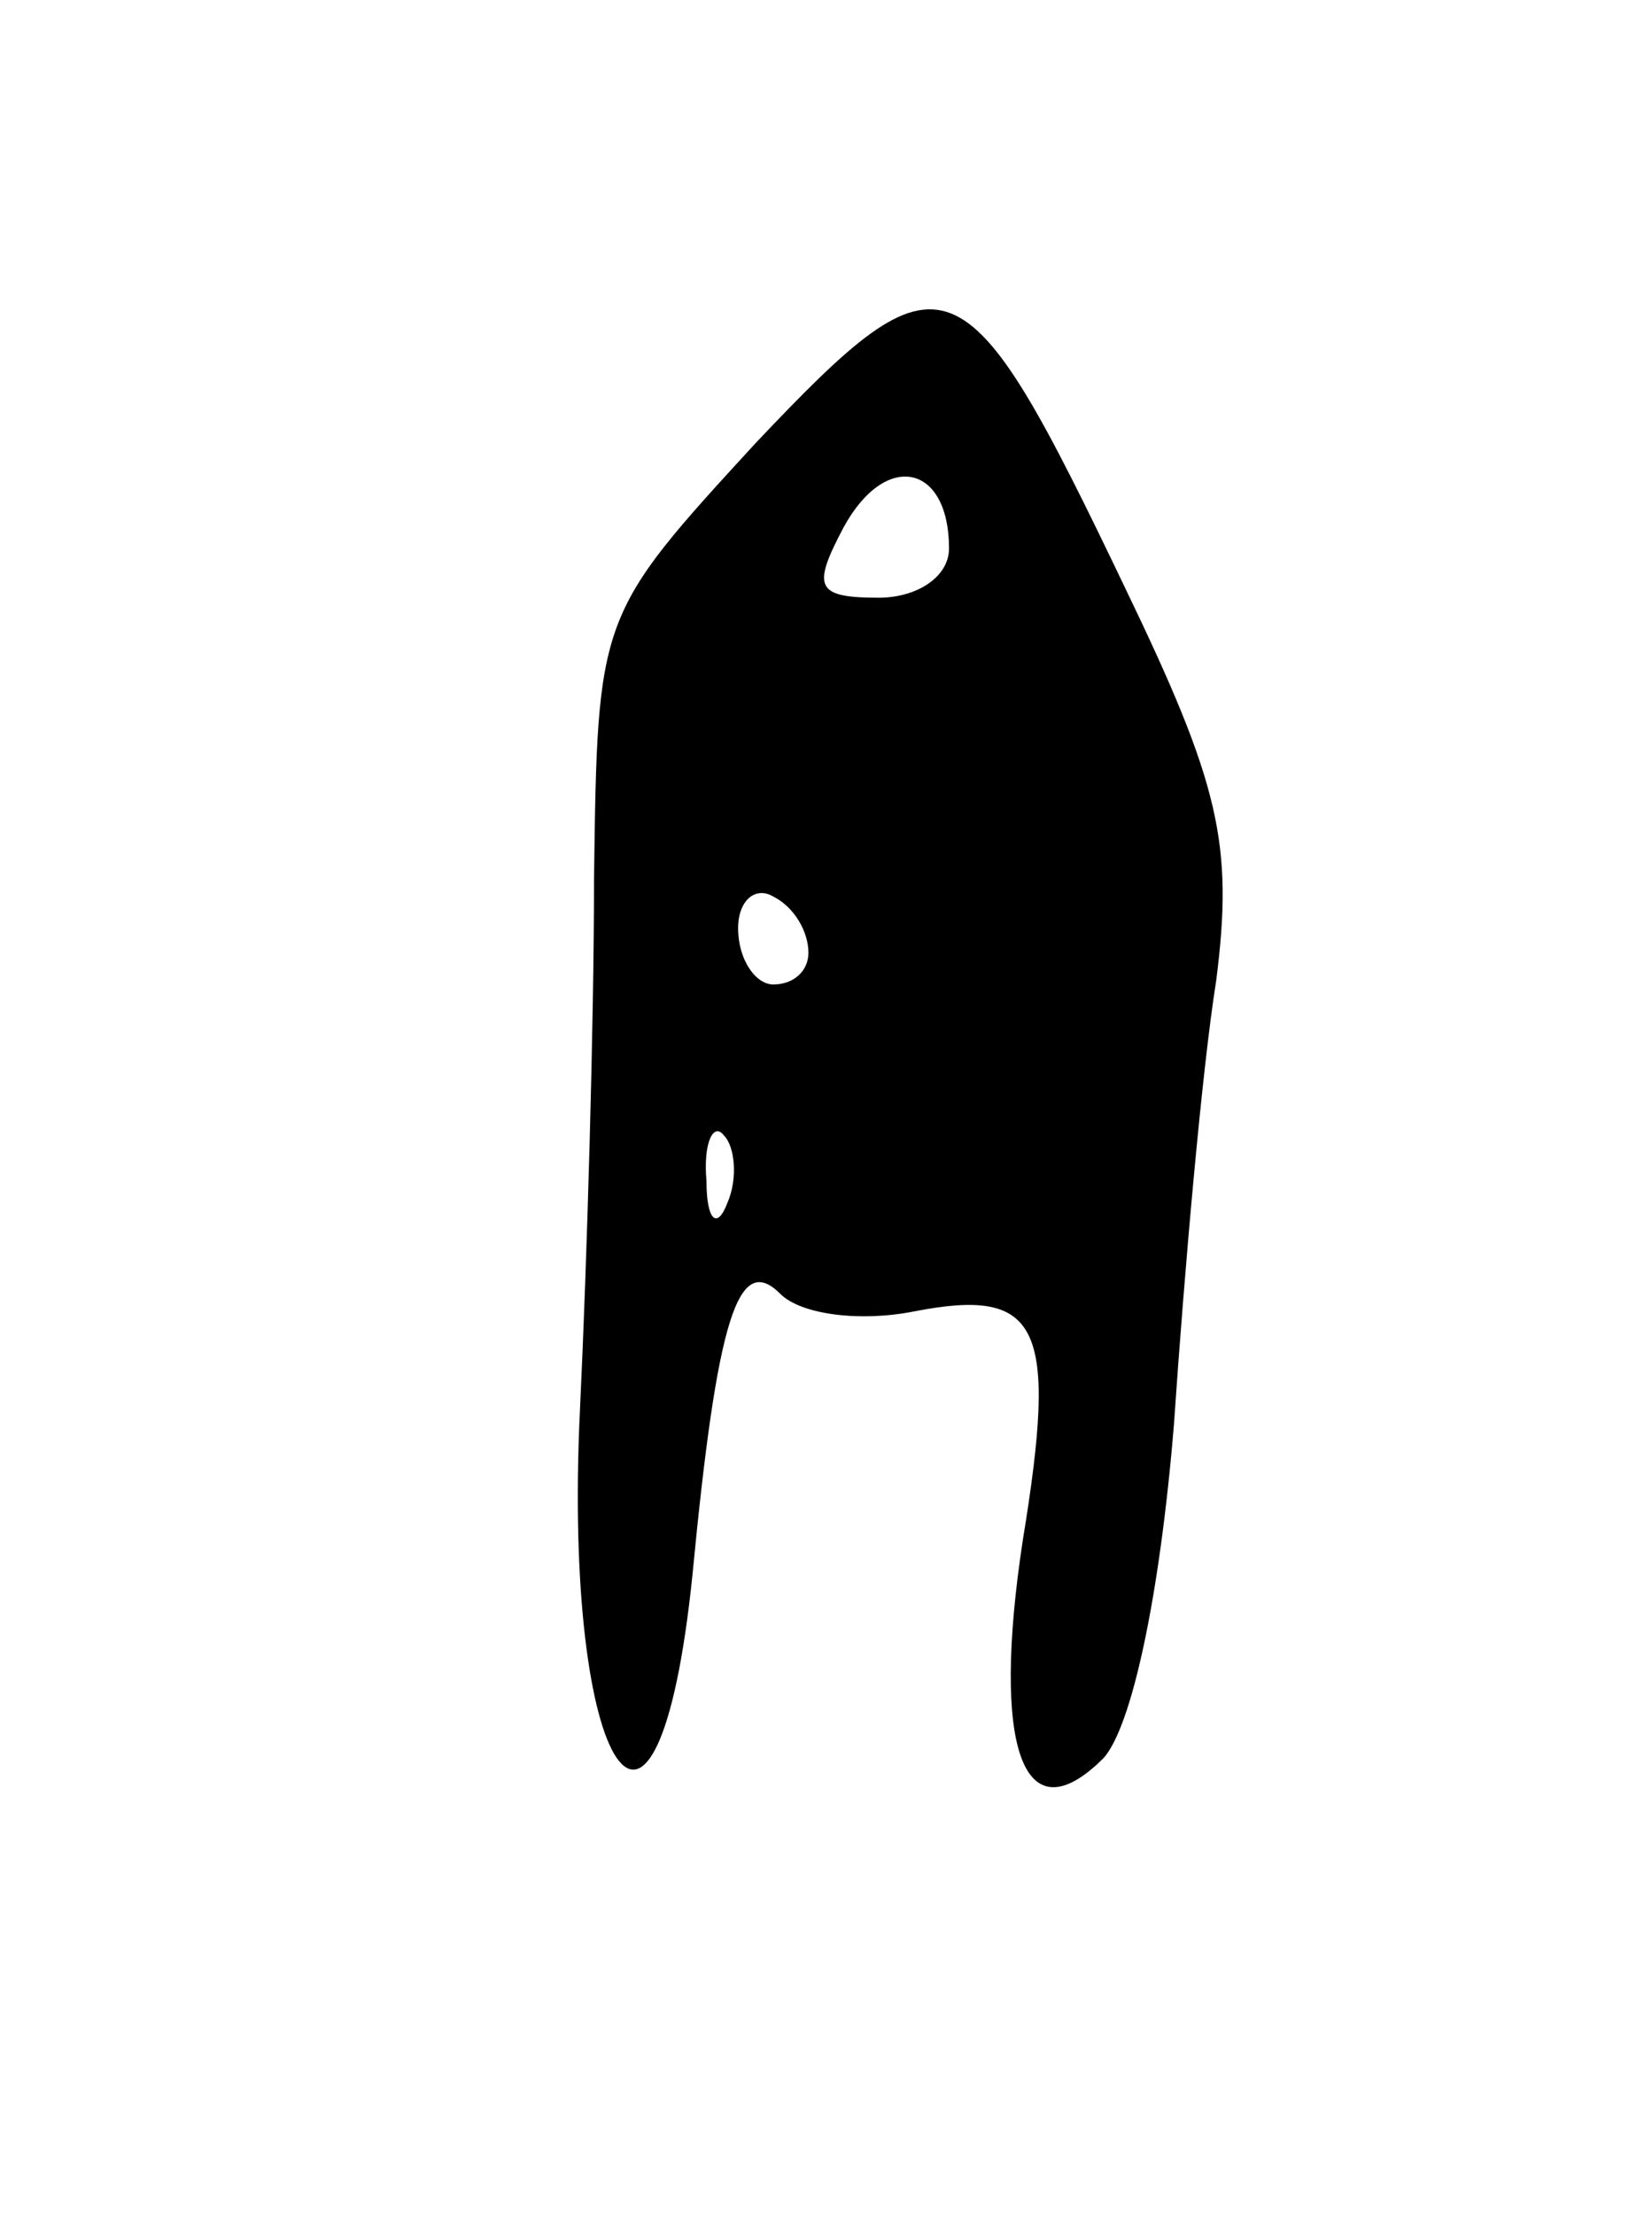 <svg version="1.0" xmlns="http://www.w3.org/2000/svg"
 width="47pt" height="63pt" viewBox="0 0 47 63"
 preserveAspectRatio="xMidYMid meet">
<g transform="translate(0,63) scale(0.1,-0.1)"
fill="#000000" stroke="none">
<path d="M215 504 c-45 -49 -45 -49 -46 -124 0 -41 -2 -109 -4 -151 -5 -104
22 -144 32 -47 7 73 13 92 25 80 6 -6 23 -8 38 -5 36 7 41 -4 31 -65 -9 -59 0
-85 23 -62 8 9 16 46 20 95 3 44 8 101 12 126 5 39 1 56 -26 112 -46 96 -51
98 -105 41z m55 -30 c0 -8 -9 -14 -20 -14 -18 0 -19 3 -10 20 12 22 30 18 30
-6z m-40 -115 c0 -5 -4 -9 -10 -9 -5 0 -10 7 -10 16 0 8 5 12 10 9 6 -3 10
-10 10 -16z m-23 -71 c-3 -8 -6 -5 -6 6 -1 11 2 17 5 13 3 -3 4 -12 1 -19z"/>
</g>
</svg>
